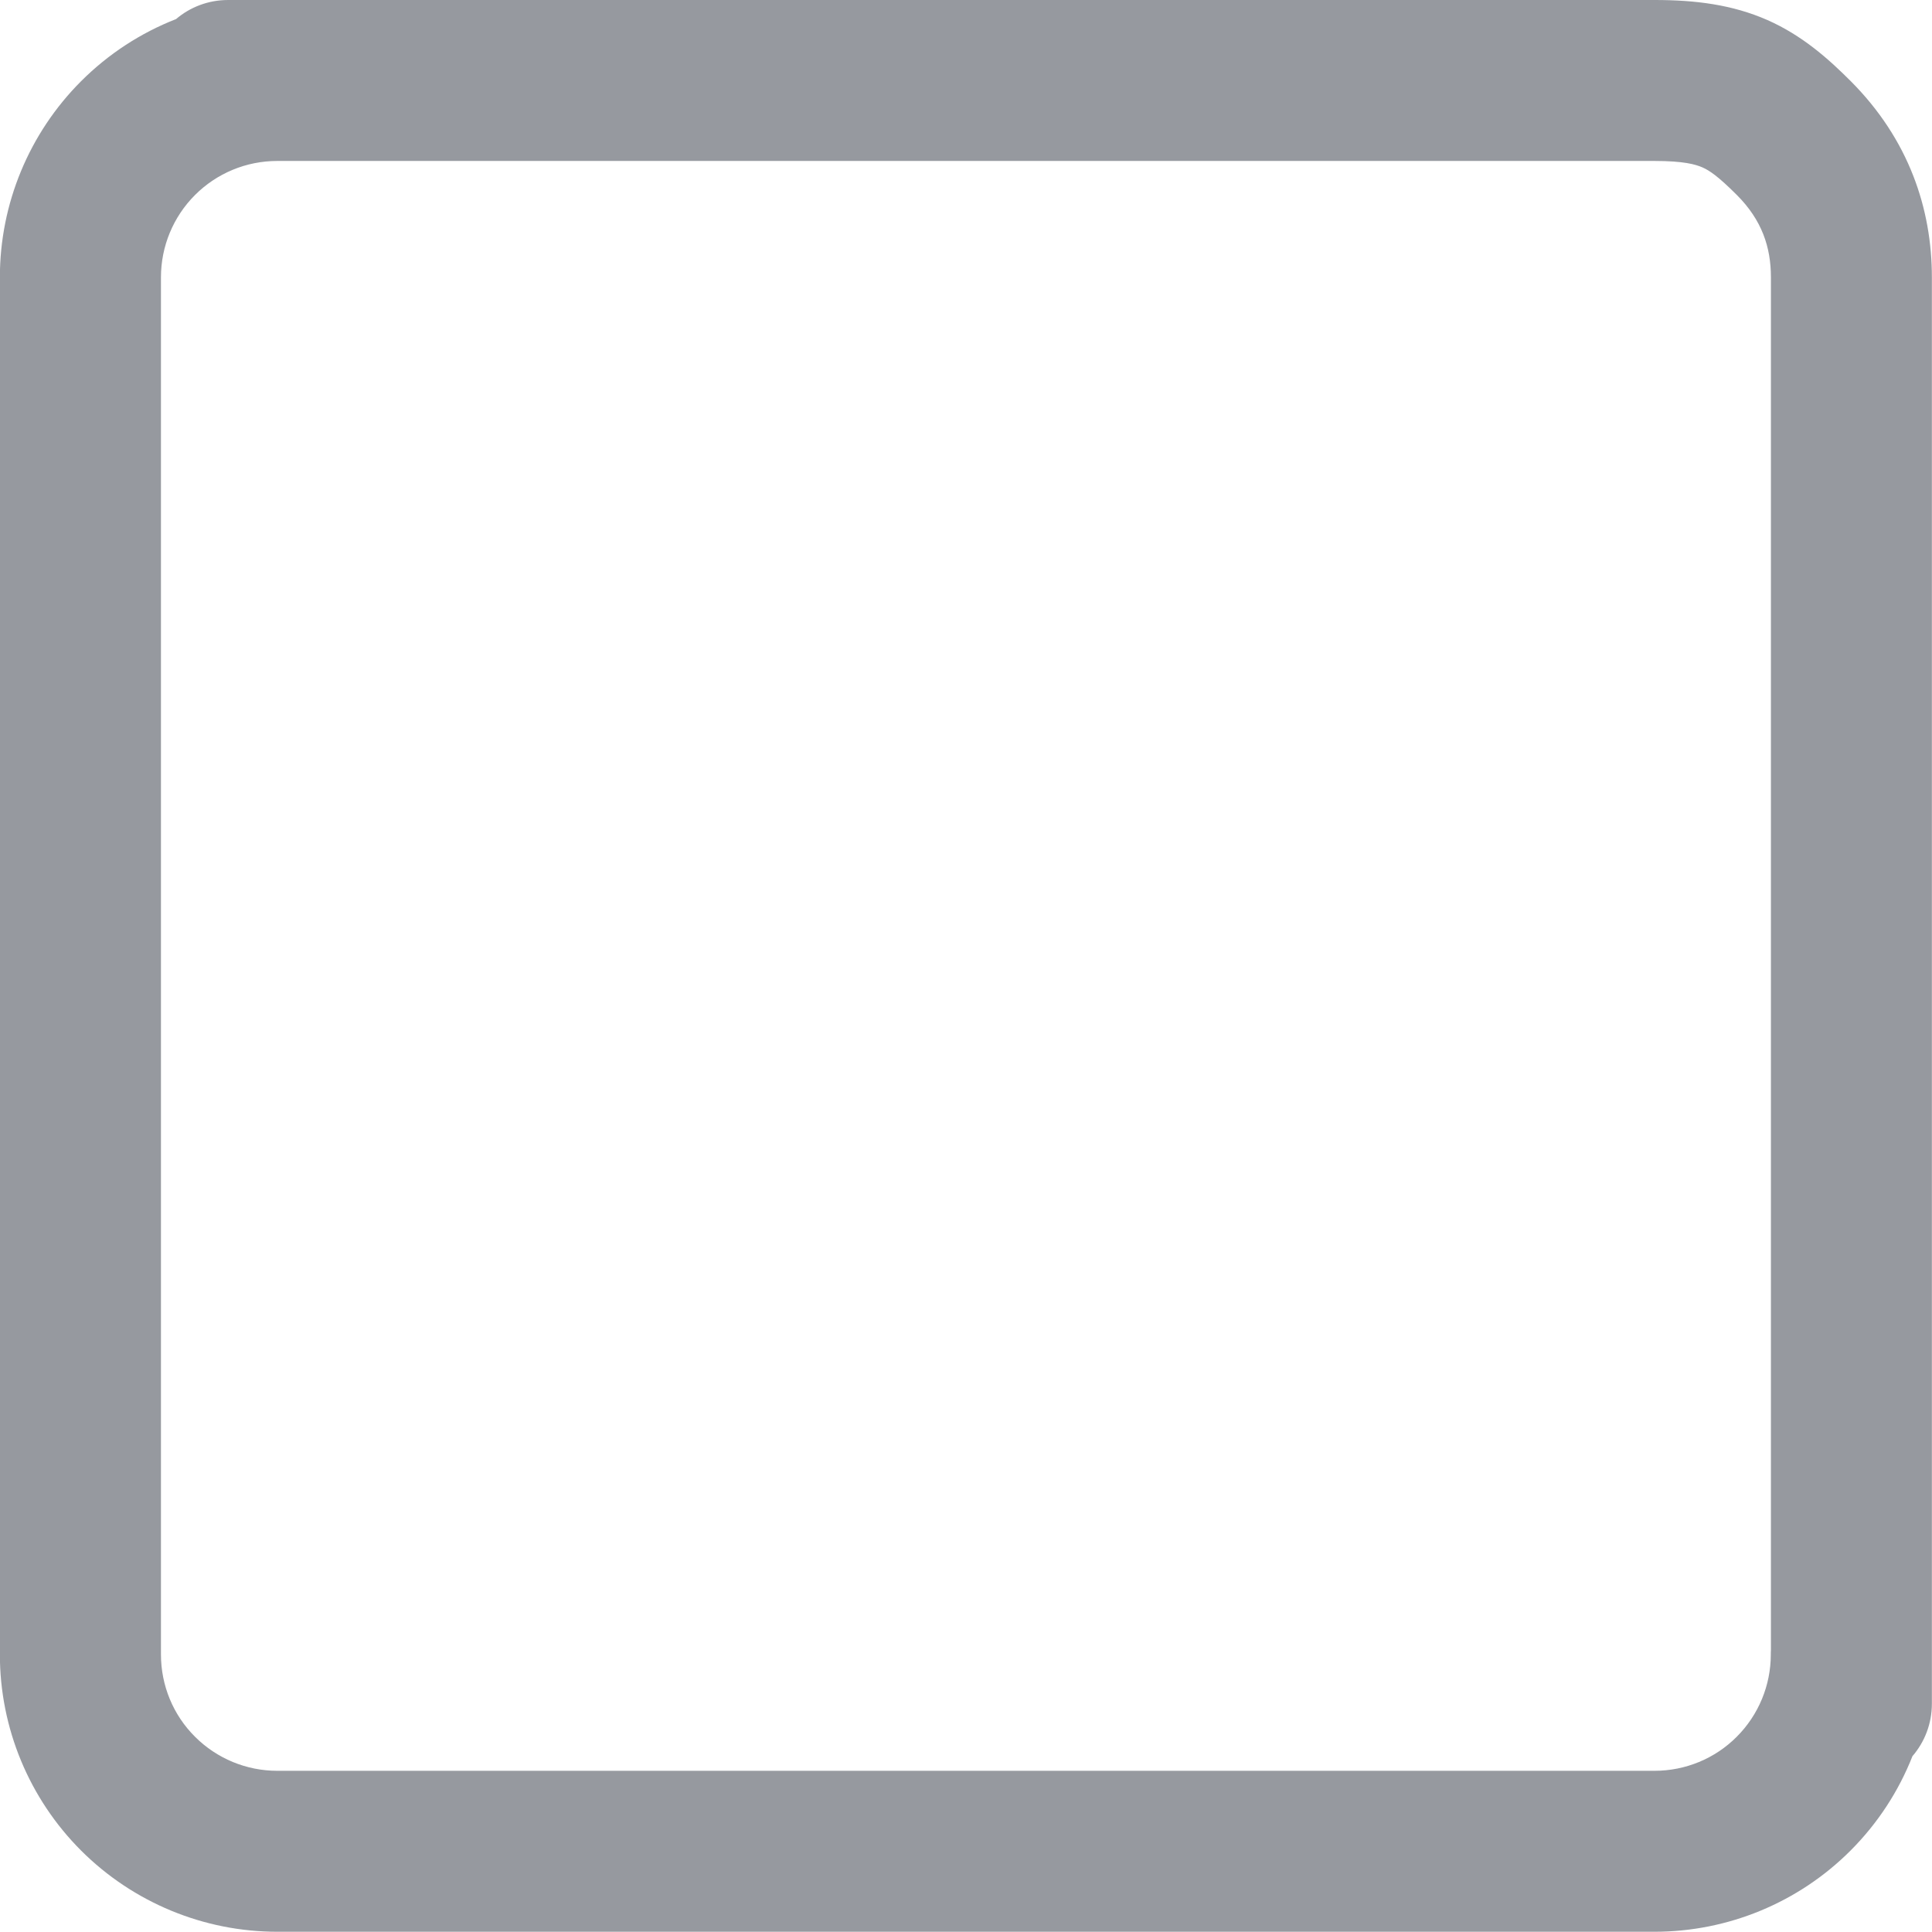 <svg xmlns="http://www.w3.org/2000/svg" width="16" height="16" fill="none" viewBox="0 0 16 16"><g clip-path="url(#a)" opacity=".5"><path fill="#2D3440" fill-rule="evenodd" d="M1.615 1.615c.181-.181.425-.282.681-.282h11.407c.242 0 .34.029.395.053.058.025.131.074.286.229.207.207.282.432.282.681V13.665c-.001.012-.001.025-.001.037 0 .255-.101.5-.282.681-.18.181-.425.282-.681.282H2.296c-.255 0-.5-.101-.681-.282-.181-.18-.282-.425-.282-.681V2.296c0-.255.101-.5.282-.681ZM15.838 14.544c-.114.29-.288.557-.513.782-.431.431-1.015.672-1.624.672H2.296c-.609 0-1.193-.242-1.624-.672-.431-.431-.673-1.015-.673-1.624V2.296c0-.609.242-1.193.673-1.624.226-.226.494-.4.786-.514.116-.099.267-.158.431-.158H13.703c.337 0 .643.038.934.166.287.127.501.317.69.506.481.482.672 1.057.672 1.624V14.11c0 .166-.061.318-.161.434Z" clip-rule="evenodd"/></g><defs><clipPath id="a"><path fill="#fff" d="M0 0h16v16H0z"/></clipPath></defs></svg>